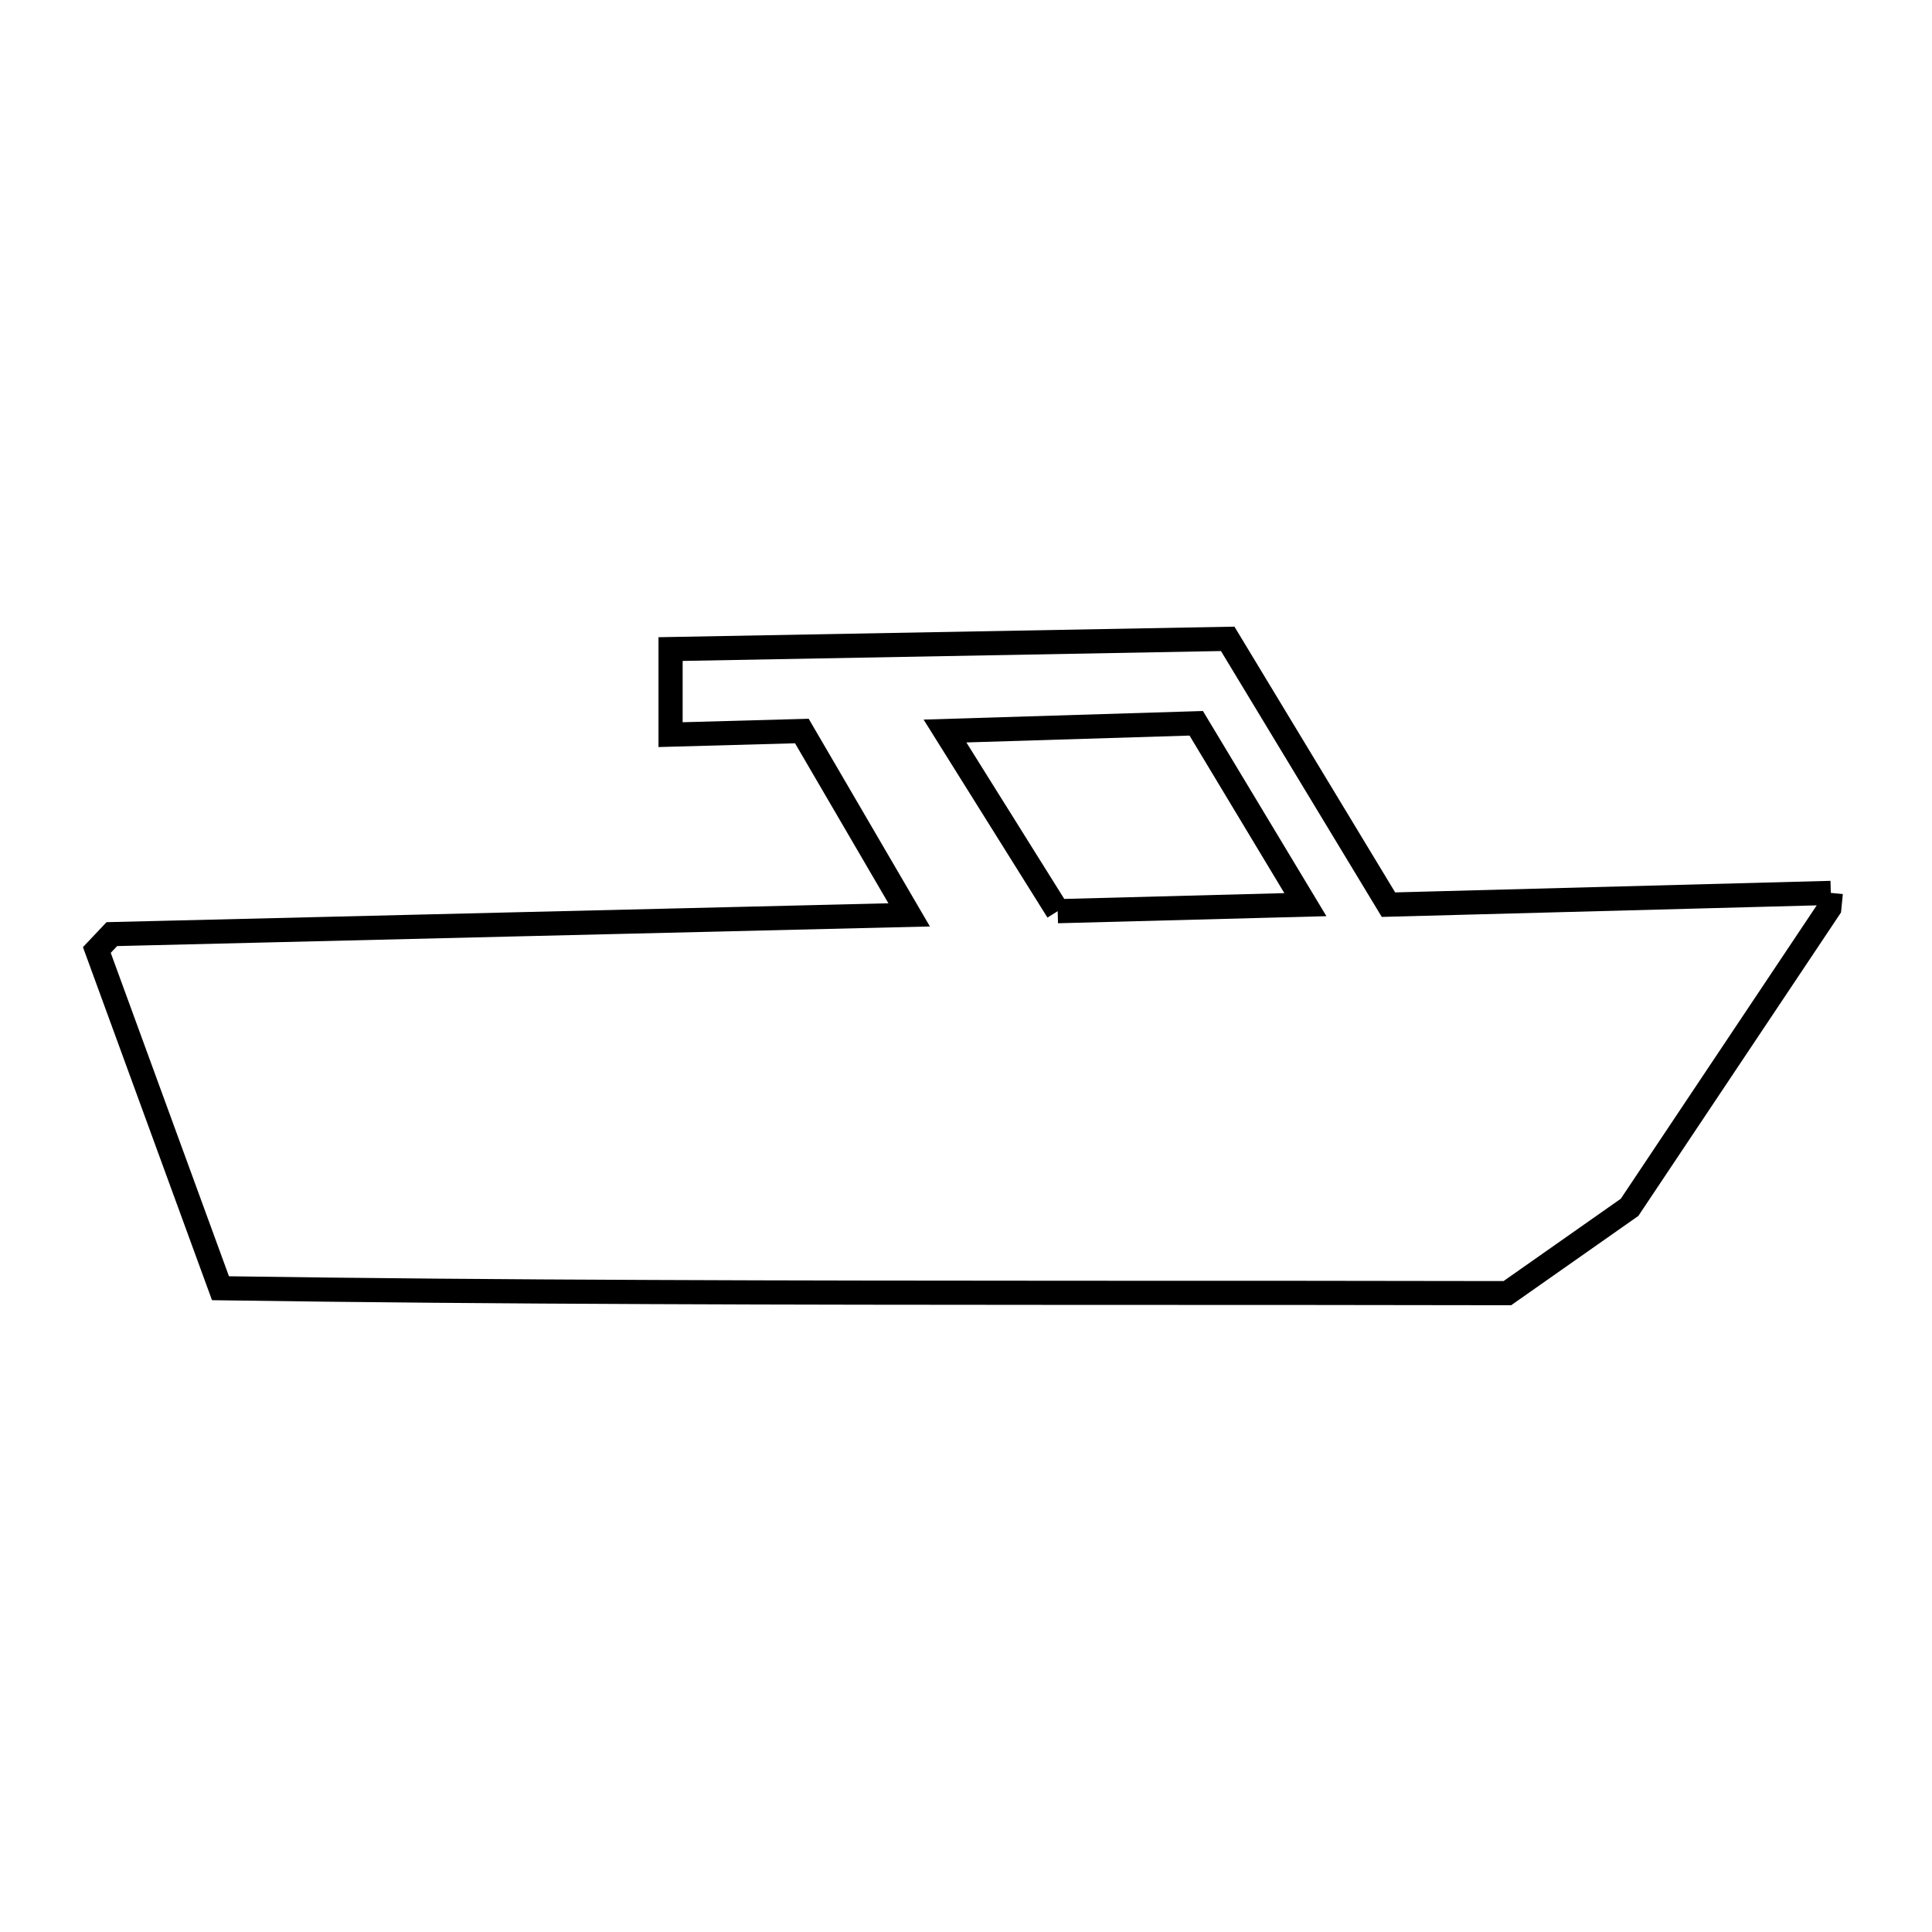 <svg xmlns="http://www.w3.org/2000/svg" viewBox="0.0 0.0 24.0 24.0" height="200px" width="200px"><path fill="none" stroke="black" stroke-width=".3" stroke-opacity="1.0"  filling="0" d="M22.743 11.092 L22.743 11.092 C22.737 11.155 22.73 11.219 22.724 11.283 L20.243 14.998 C19.737 15.353 19.231 15.709 18.725 16.064 L18.725 16.064 C16.949 16.06 15.172 16.06 13.396 16.06 C11.62 16.059 9.843 16.058 8.067 16.05 C6.291 16.043 4.515 16.029 2.739 16.003 L1.203 11.801 C1.265 11.735 1.327 11.669 1.389 11.604 L6.342 11.484 L11.294 11.365 L9.961 9.081 L8.33 9.126 L8.33 8.063 L15.251 7.936 L17.248 11.238 L22.743 11.092"></path>
<path fill="none" stroke="black" stroke-width=".3" stroke-opacity="1.0"  filling="0" d="M13.139 11.319 L11.739 9.081 L14.86 8.985 L16.216 11.238 L13.139 11.319"></path></svg>